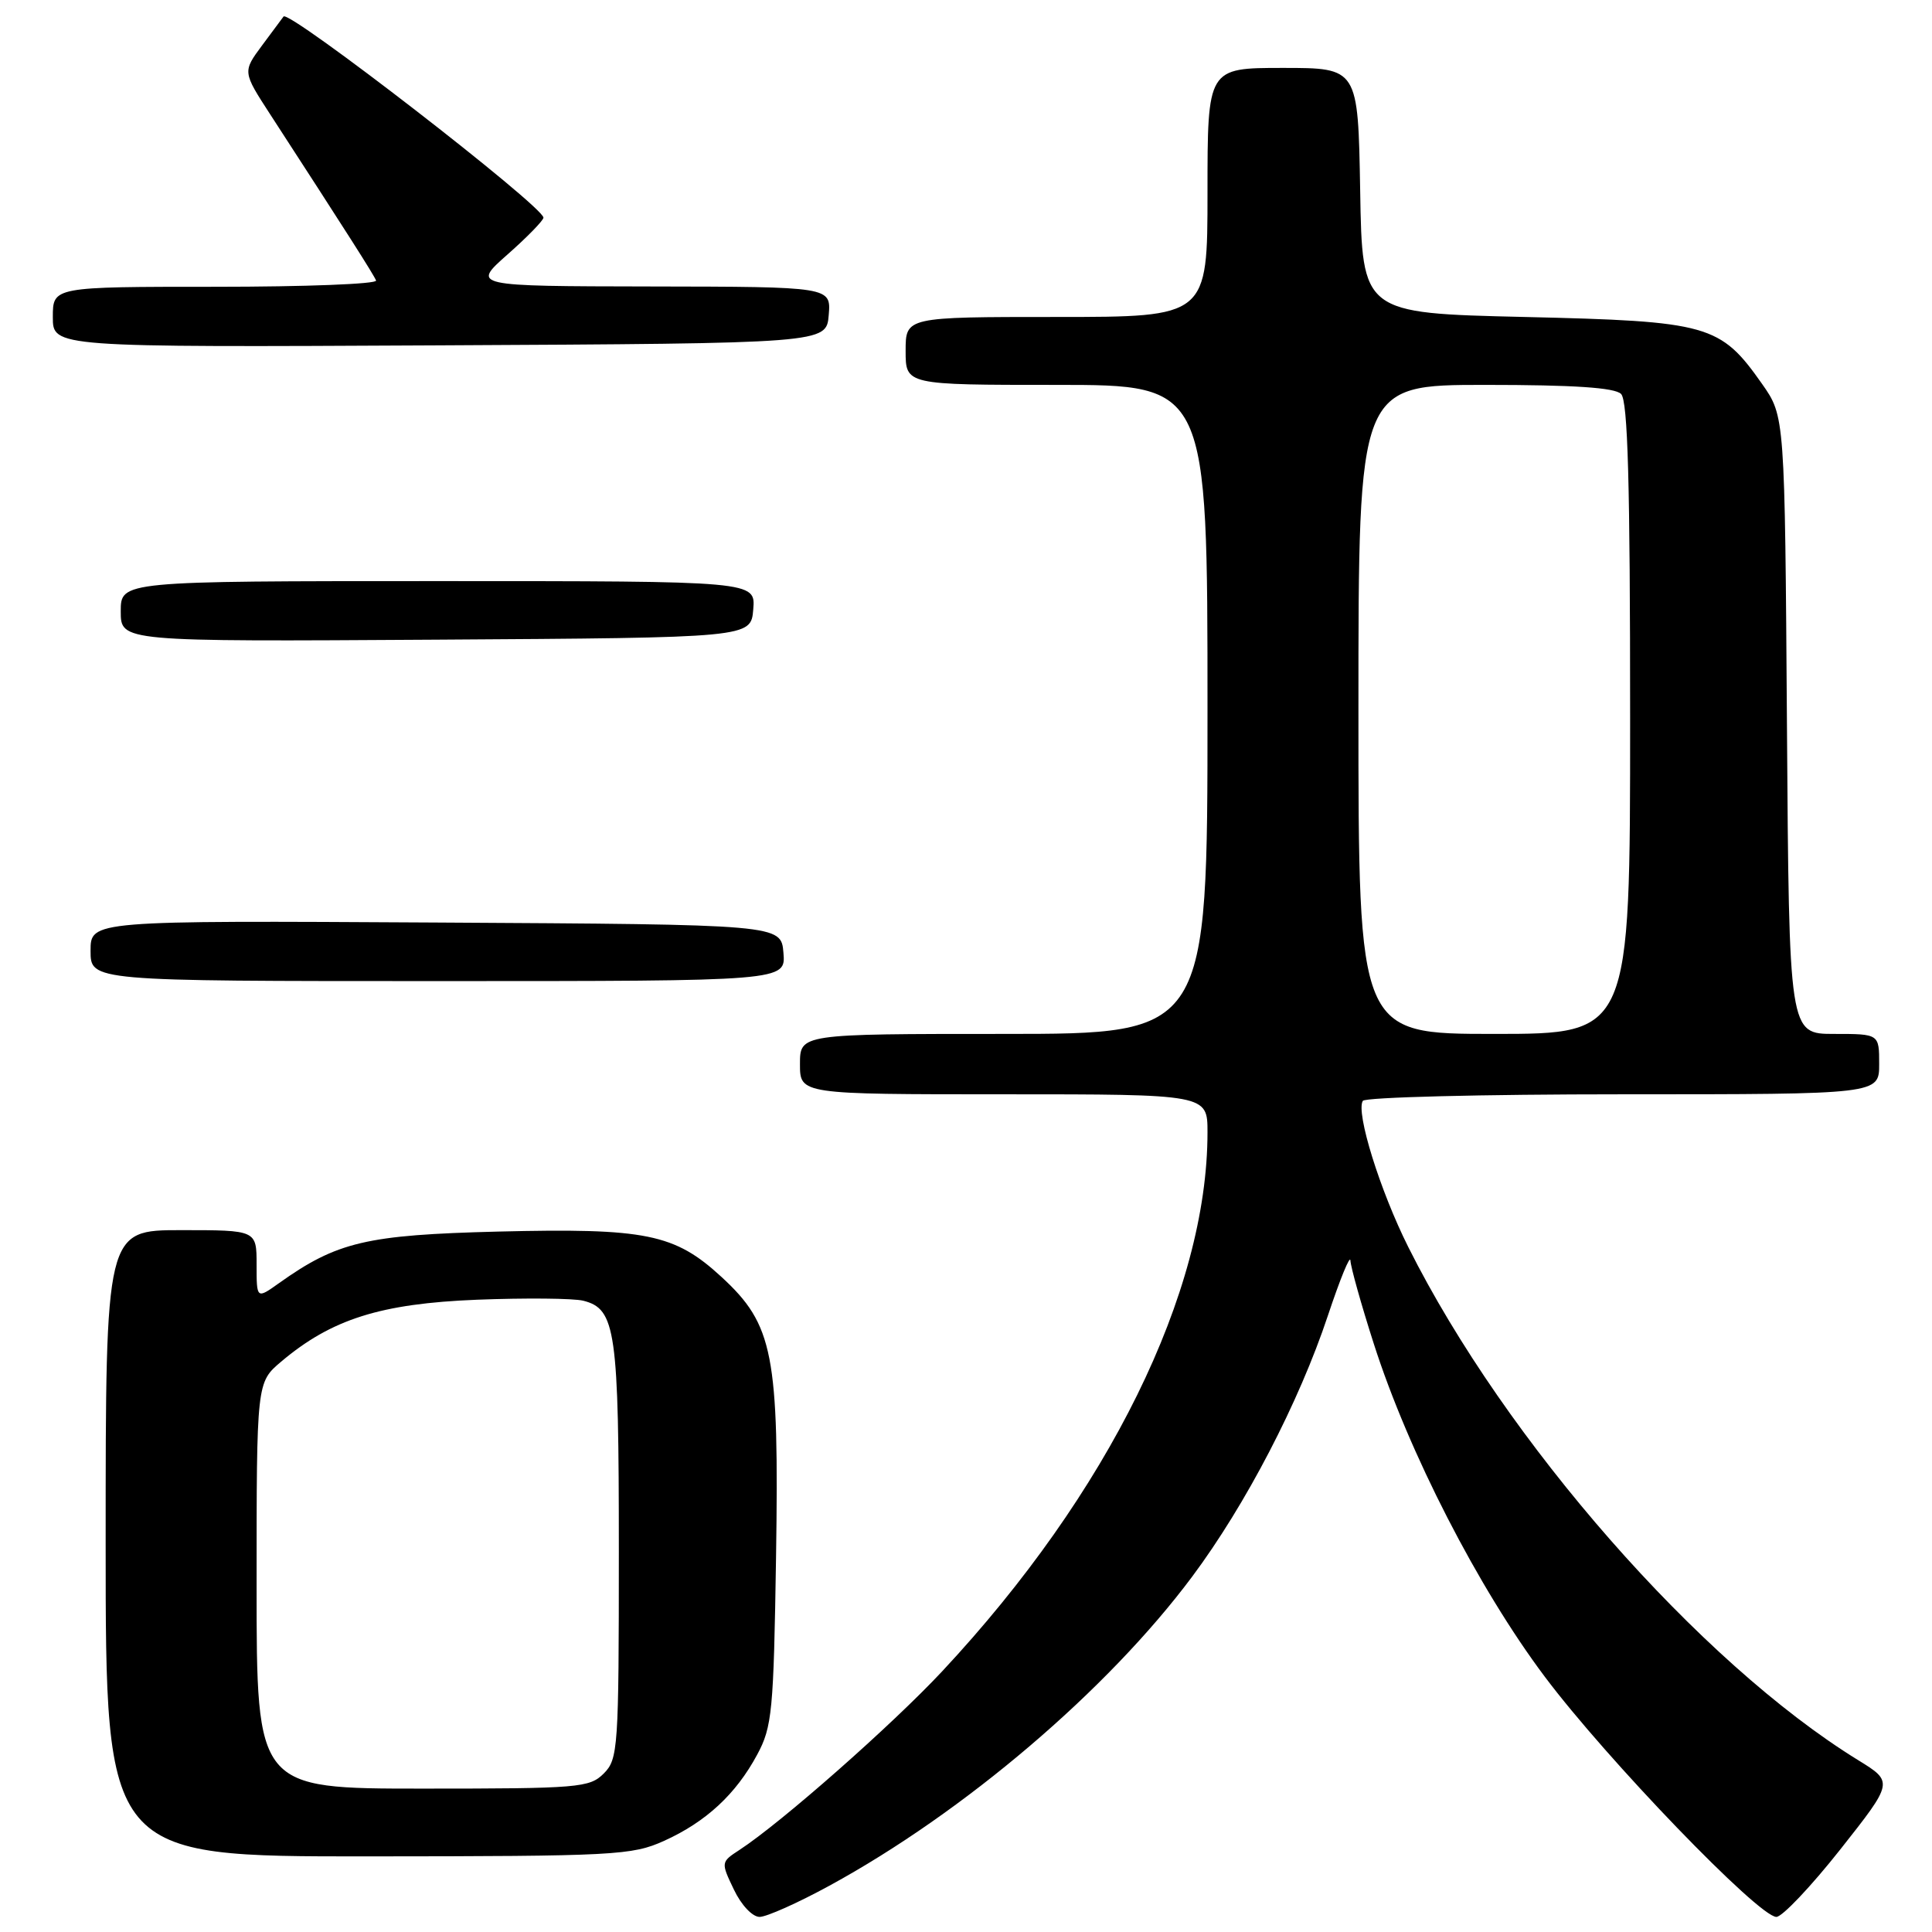 <?xml version="1.0" encoding="UTF-8" standalone="no"?>
<!DOCTYPE svg PUBLIC "-//W3C//DTD SVG 1.1//EN" "http://www.w3.org/Graphics/SVG/1.1/DTD/svg11.dtd" >
<svg xmlns="http://www.w3.org/2000/svg" xmlns:xlink="http://www.w3.org/1999/xlink" version="1.1" viewBox="0 0 256 256">
 <g >
 <path fill="currentColor"
d=" M 109.91 249.86 C 127.76 240.13 146.76 223.94 157.97 208.91 C 165.05 199.42 172.13 185.81 175.95 174.33 C 177.57 169.47 178.91 166.19 178.94 167.04 C 178.98 167.89 180.36 172.84 182.03 178.04 C 186.64 192.43 195.88 210.43 204.69 222.17 C 212.90 233.12 233.03 254.00 235.38 254.00 C 236.15 254.00 239.96 249.98 243.85 245.06 C 250.91 236.12 250.91 236.12 246.20 233.22 C 225.20 220.27 199.48 190.95 186.61 165.25 C 182.86 157.77 179.63 147.40 180.58 145.87 C 180.88 145.39 196.39 145.00 215.06 145.00 C 249.00 145.00 249.00 145.00 249.00 141.00 C 249.00 137.00 249.00 137.00 243.03 137.00 C 237.06 137.00 237.06 137.00 236.78 96.08 C 236.50 55.17 236.50 55.17 233.49 50.88 C 227.94 42.99 226.43 42.57 202.00 42.00 C 180.50 41.50 180.50 41.50 180.23 25.25 C 179.95 9.00 179.95 9.00 169.98 9.00 C 160.00 9.00 160.00 9.00 160.00 25.50 C 160.00 42.00 160.00 42.00 140.00 42.00 C 120.00 42.00 120.00 42.00 120.00 46.50 C 120.00 51.00 120.00 51.00 140.00 51.00 C 160.00 51.00 160.00 51.00 160.00 94.00 C 160.00 137.00 160.00 137.00 133.00 137.00 C 106.00 137.00 106.00 137.00 106.00 141.00 C 106.00 145.00 106.00 145.00 133.00 145.00 C 160.00 145.00 160.00 145.00 160.00 150.04 C 160.00 171.21 146.88 197.86 124.84 221.46 C 118.20 228.57 103.52 241.51 97.99 245.12 C 95.52 246.73 95.51 246.76 97.24 250.37 C 98.21 252.42 99.70 254.00 100.65 254.00 C 101.57 254.00 105.74 252.14 109.91 249.86 Z  M 88.00 243.92 C 93.55 241.41 97.52 237.73 100.33 232.50 C 102.32 228.82 102.51 226.75 102.83 206.29 C 103.24 179.42 102.48 175.54 95.60 169.20 C 89.39 163.48 85.59 162.71 66.00 163.19 C 48.55 163.63 44.67 164.54 36.96 170.03 C 34.00 172.14 34.00 172.14 34.00 167.57 C 34.00 163.00 34.00 163.00 24.00 163.00 C 14.00 163.00 14.00 163.00 14.00 204.50 C 14.00 246.00 14.00 246.00 48.75 245.98 C 81.54 245.96 83.75 245.84 88.00 243.92 Z  M 103.81 126.25 C 103.50 122.50 103.50 122.50 57.75 122.24 C 12.00 121.98 12.00 121.98 12.00 125.99 C 12.00 130.00 12.00 130.00 58.06 130.00 C 104.12 130.00 104.12 130.00 103.81 126.25 Z  M 99.81 80.75 C 100.12 77.00 100.12 77.00 58.06 77.00 C 16.00 77.00 16.00 77.00 16.00 81.01 C 16.00 85.02 16.00 85.02 57.75 84.76 C 99.50 84.50 99.50 84.50 99.81 80.75 Z  M 109.81 41.75 C 110.12 38.00 110.12 38.00 86.31 37.96 C 62.50 37.92 62.50 37.92 67.26 33.71 C 69.88 31.40 72.01 29.20 72.01 28.84 C 71.99 27.34 38.25 1.23 37.57 2.19 C 37.44 2.36 36.17 4.08 34.74 6.00 C 32.14 9.51 32.14 9.51 35.82 15.18 C 46.01 30.88 49.53 36.41 49.83 37.17 C 50.02 37.63 40.45 38.00 28.58 38.00 C 7.00 38.00 7.00 38.00 7.00 42.01 C 7.00 46.02 7.00 46.02 58.25 45.76 C 109.50 45.50 109.50 45.50 109.81 41.75 Z  M 180.00 94.00 C 180.00 51.00 180.00 51.00 196.80 51.00 C 208.53 51.00 213.96 51.36 214.80 52.20 C 215.70 53.10 216.00 64.02 216.00 95.20 C 216.00 137.00 216.00 137.00 198.00 137.00 C 180.00 137.00 180.00 137.00 180.00 94.00 Z  M 34.00 210.09 C 34.00 183.18 34.00 183.18 37.25 180.43 C 43.92 174.79 50.44 172.73 63.20 172.22 C 69.63 171.97 75.97 172.03 77.28 172.35 C 81.60 173.44 82.00 176.28 82.00 205.55 C 82.00 231.67 81.90 233.10 80.00 235.00 C 78.12 236.88 76.67 237.00 56.00 237.00 C 34.00 237.00 34.00 237.00 34.00 210.09 Z "/>
</g>
</svg>